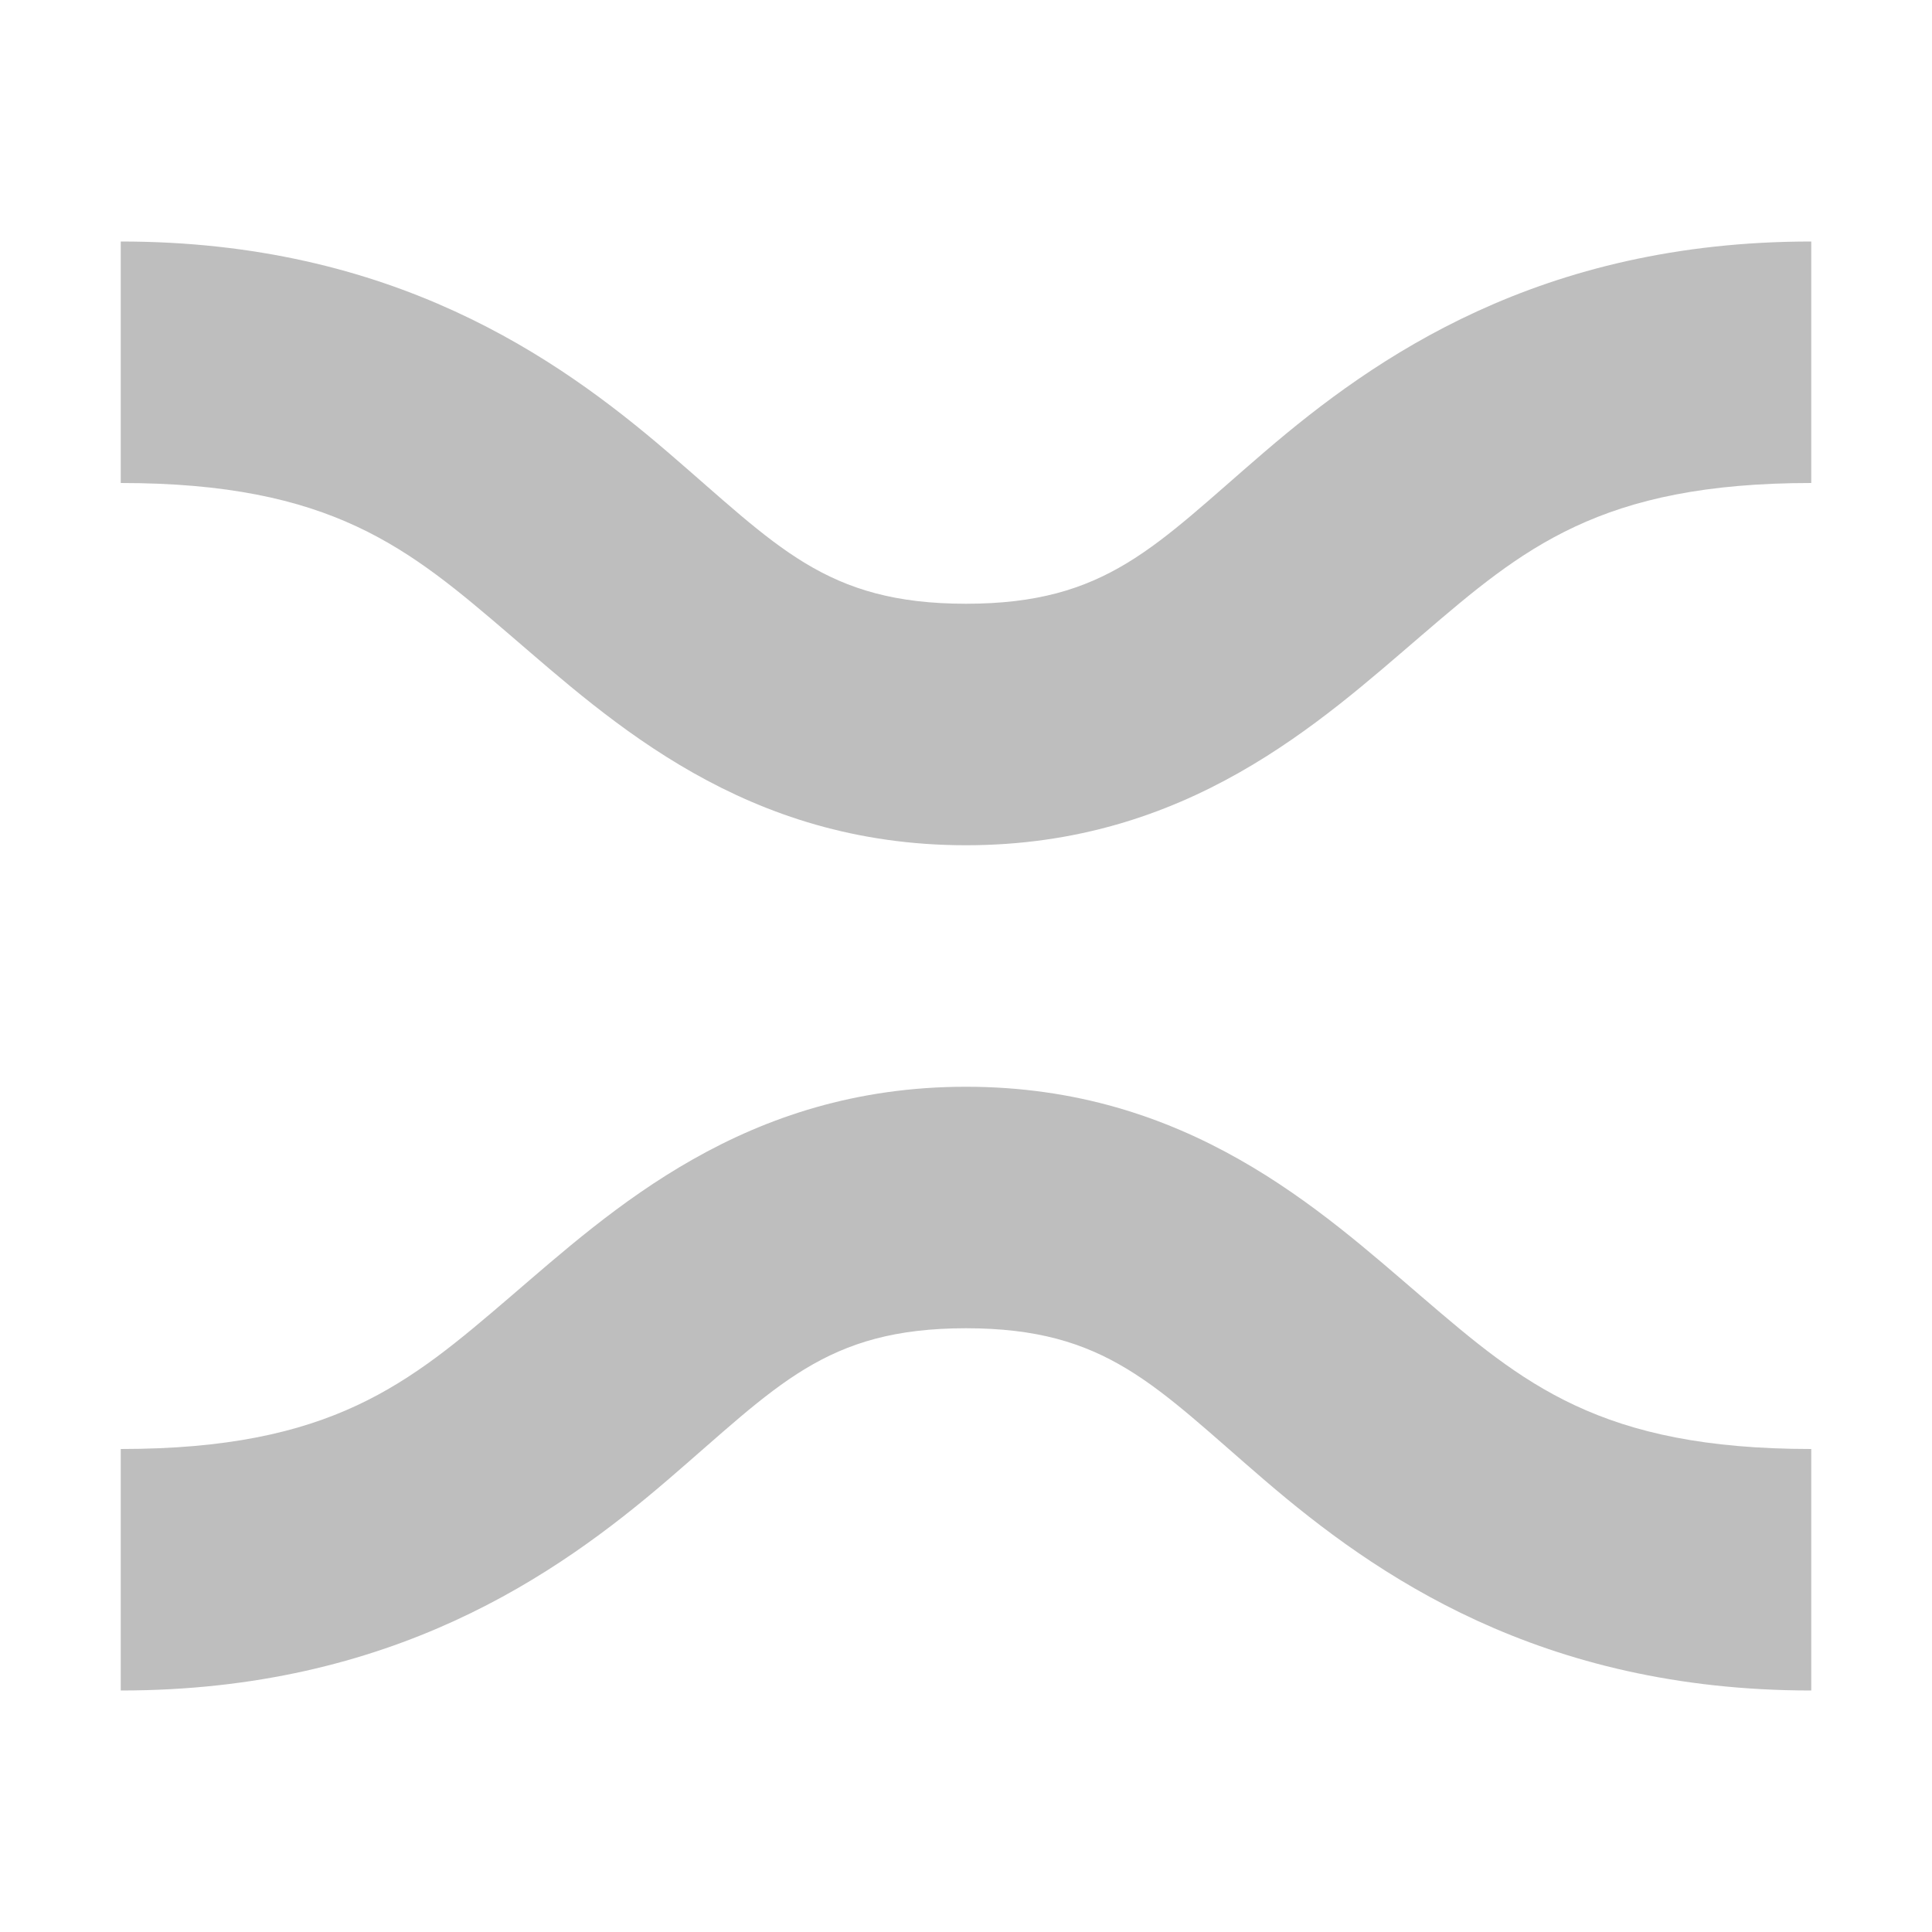 <svg width="16" height="16" version="1.1" xmlns="http://www.w3.org/2000/svg">
	<path d="m1 2v2c1.75 0 2.385 0.54 3.225 1.26s1.942 1.74 3.775 1.74 2.936-1.021 3.775-1.74c0.839-0.719 1.475-1.26 3.225-1.26v-2c-2.25 0-3.615 0.96-4.525 1.74-0.911 0.781-1.308 1.26-2.475 1.26s-1.564-0.479-2.475-1.26-2.275-1.74-4.525-1.74zm7 7c-1.833 0-2.936 1.021-3.775 1.74-0.839 0.719-1.475 1.26-3.225 1.26v2c2.25 0 3.615-0.96 4.525-1.74 0.911-0.781 1.308-1.26 2.475-1.26s1.564 0.479 2.475 1.26c0.911 0.781 2.275 1.74 4.525 1.74v-2c-1.75 0-2.385-0.54-3.225-1.26-0.839-0.719-1.942-1.74-3.775-1.74z" fill="#bebebe"/>
</svg>
